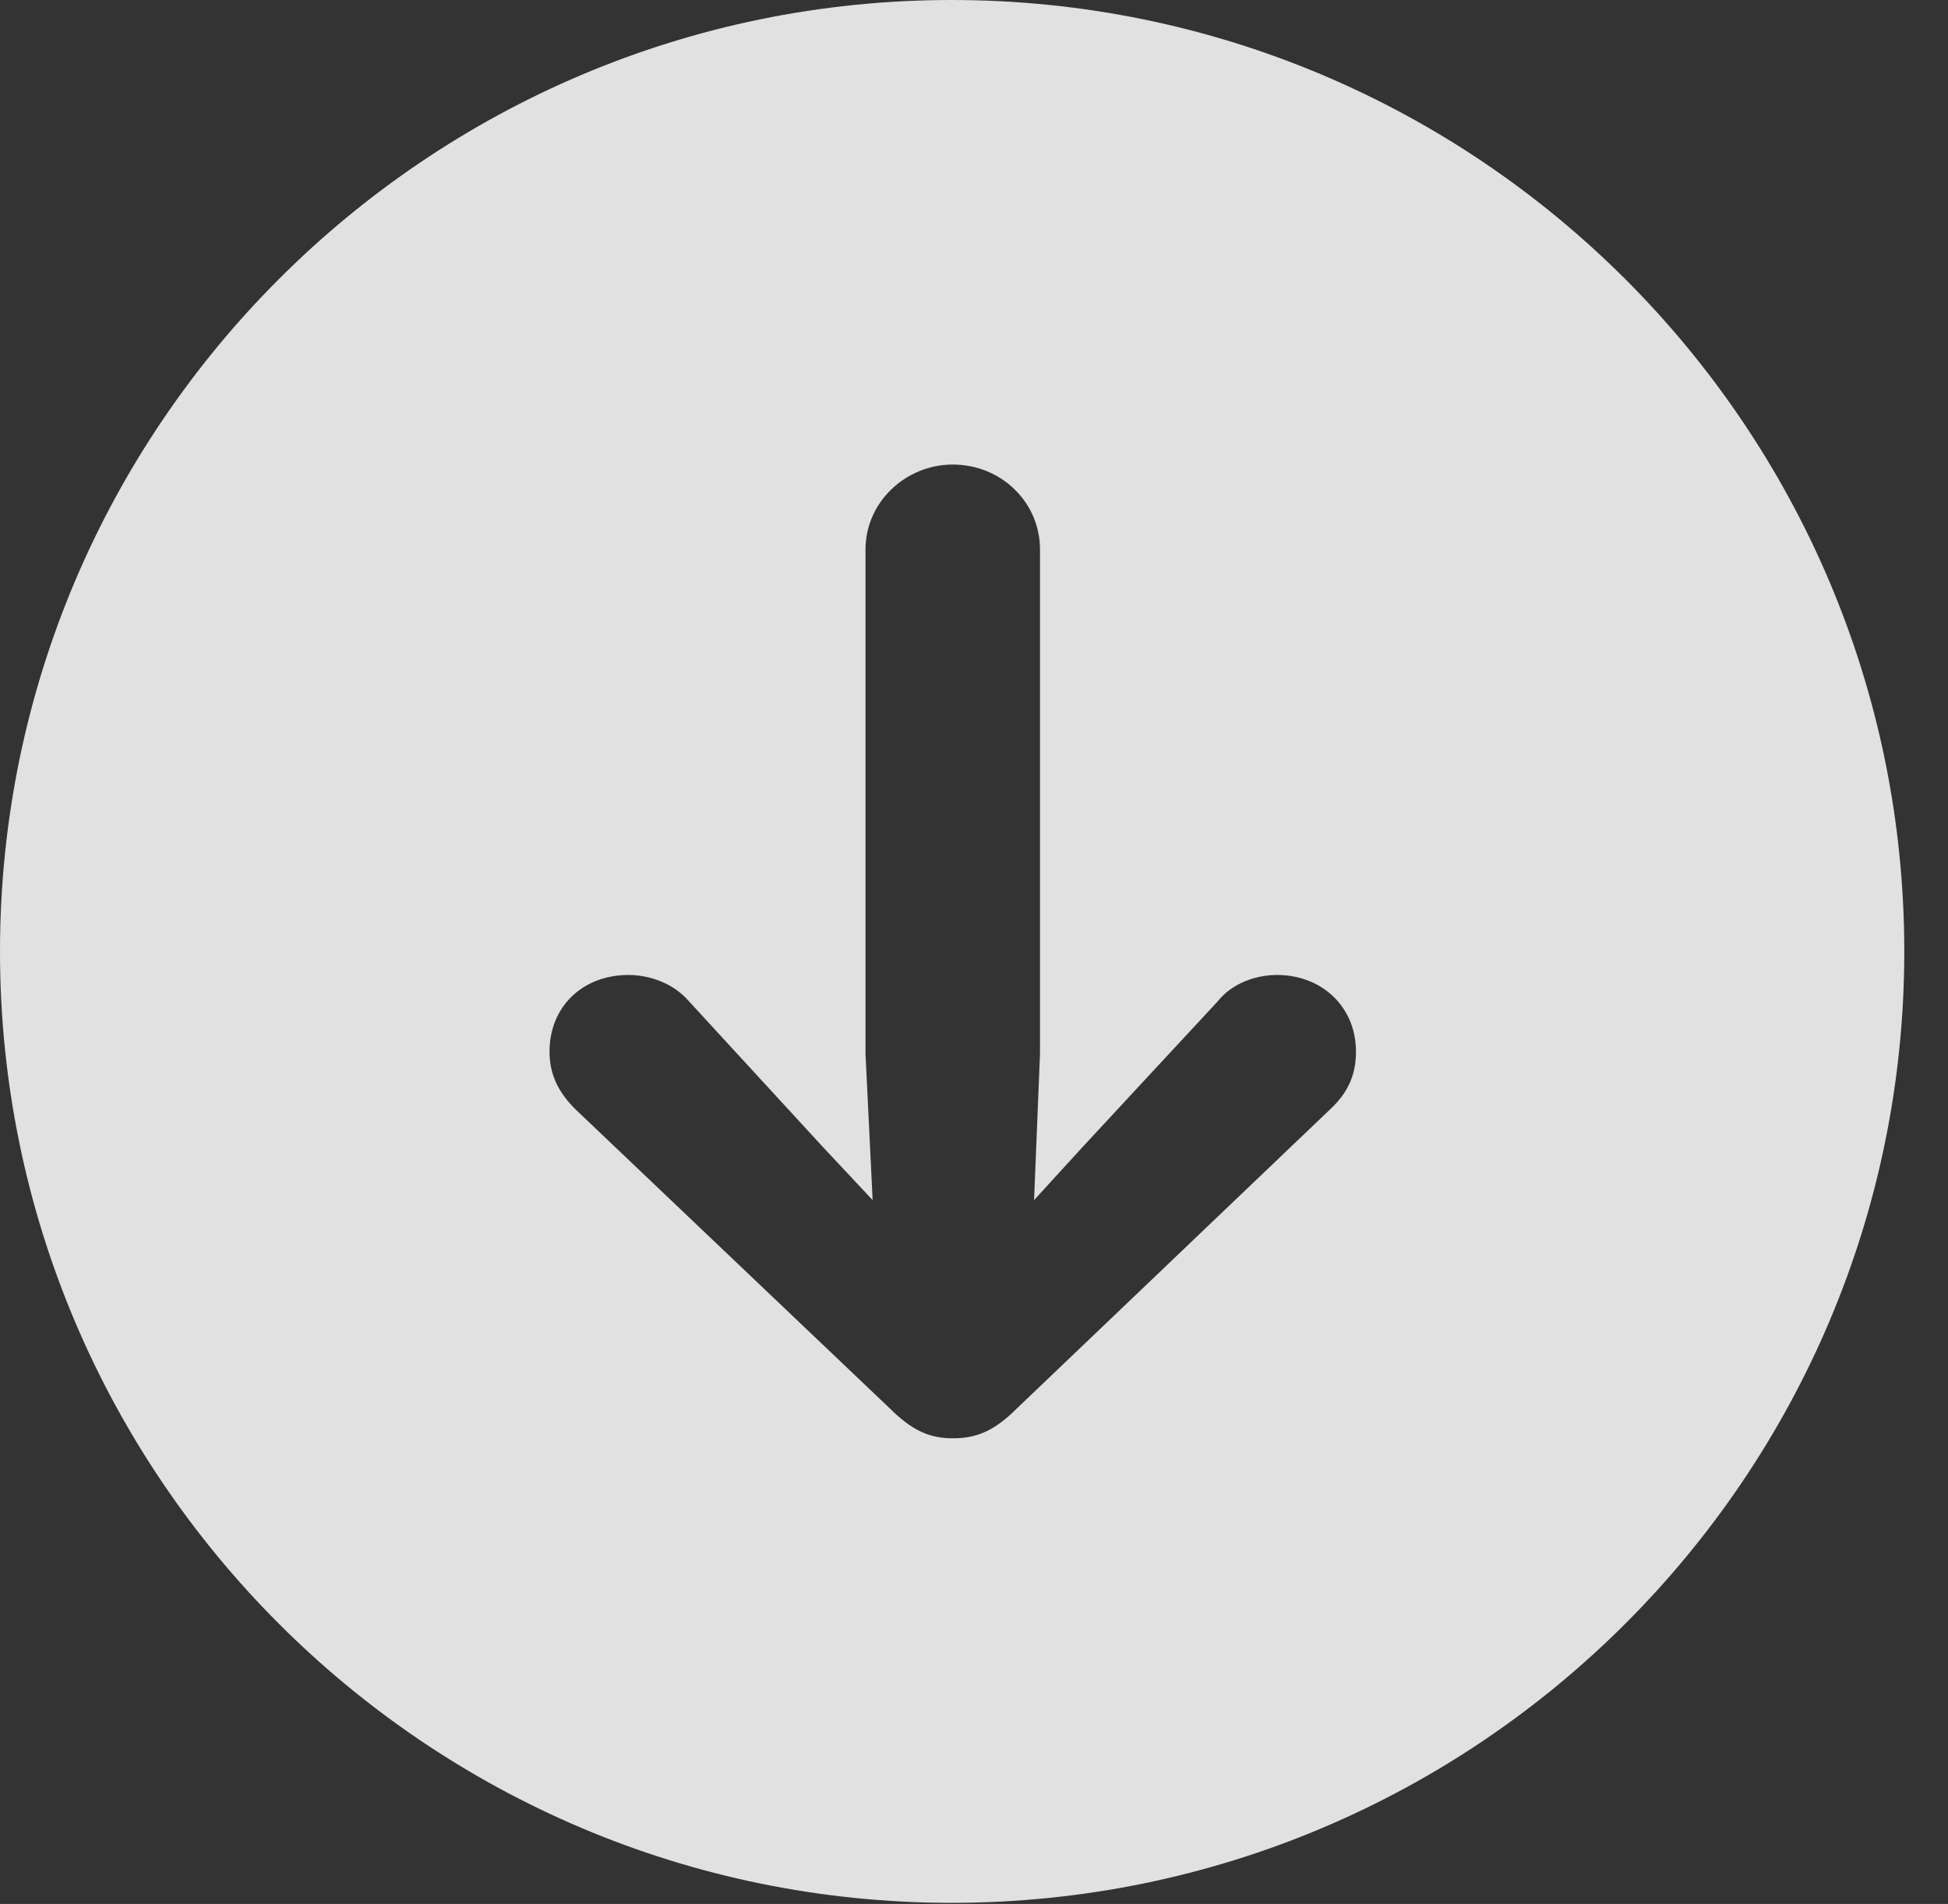 <?xml version="1.0" encoding="UTF-8"?>
<!--Generator: Apple Native CoreSVG 326-->
<!DOCTYPE svg
PUBLIC "-//W3C//DTD SVG 1.1//EN"
       "http://www.w3.org/Graphics/SVG/1.1/DTD/svg11.dtd">
<svg version="1.1" xmlns="http://www.w3.org/2000/svg" xmlns:xlink="http://www.w3.org/1999/xlink" viewBox="0 0 16.133 15.771">
 <rect x="0" y="0" width="16.133" height="15.771" fill="#333333" stroke="none"/>
 <g>
  <rect height="15.771" opacity="0" width="16.133" x="0" y="0"/>
  <path d="M15.771 7.881C15.771 12.227 12.236 15.762 7.881 15.762C3.535 15.762 0 12.227 0 7.881C0 3.535 3.535 0 7.881 0C12.236 0 15.771 3.535 15.771 7.881ZM7.168 4.551L7.168 8.73L7.227 9.941L6.816 9.502L5.703 8.291C5.576 8.145 5.381 8.076 5.205 8.076C4.824 8.076 4.551 8.34 4.551 8.711C4.551 8.906 4.629 9.053 4.766 9.189L7.373 11.67C7.559 11.855 7.705 11.914 7.891 11.914C8.086 11.914 8.232 11.855 8.418 11.67L11.016 9.189C11.162 9.053 11.23 8.906 11.23 8.711C11.23 8.34 10.947 8.076 10.576 8.076C10.4 8.076 10.205 8.145 10.088 8.291L8.965 9.502L8.564 9.941L8.613 8.73L8.613 4.551C8.613 4.16 8.291 3.848 7.891 3.848C7.5 3.848 7.168 4.16 7.168 4.551Z" fill="white" fill-opacity="0.85"/>
 </g>
</svg>
